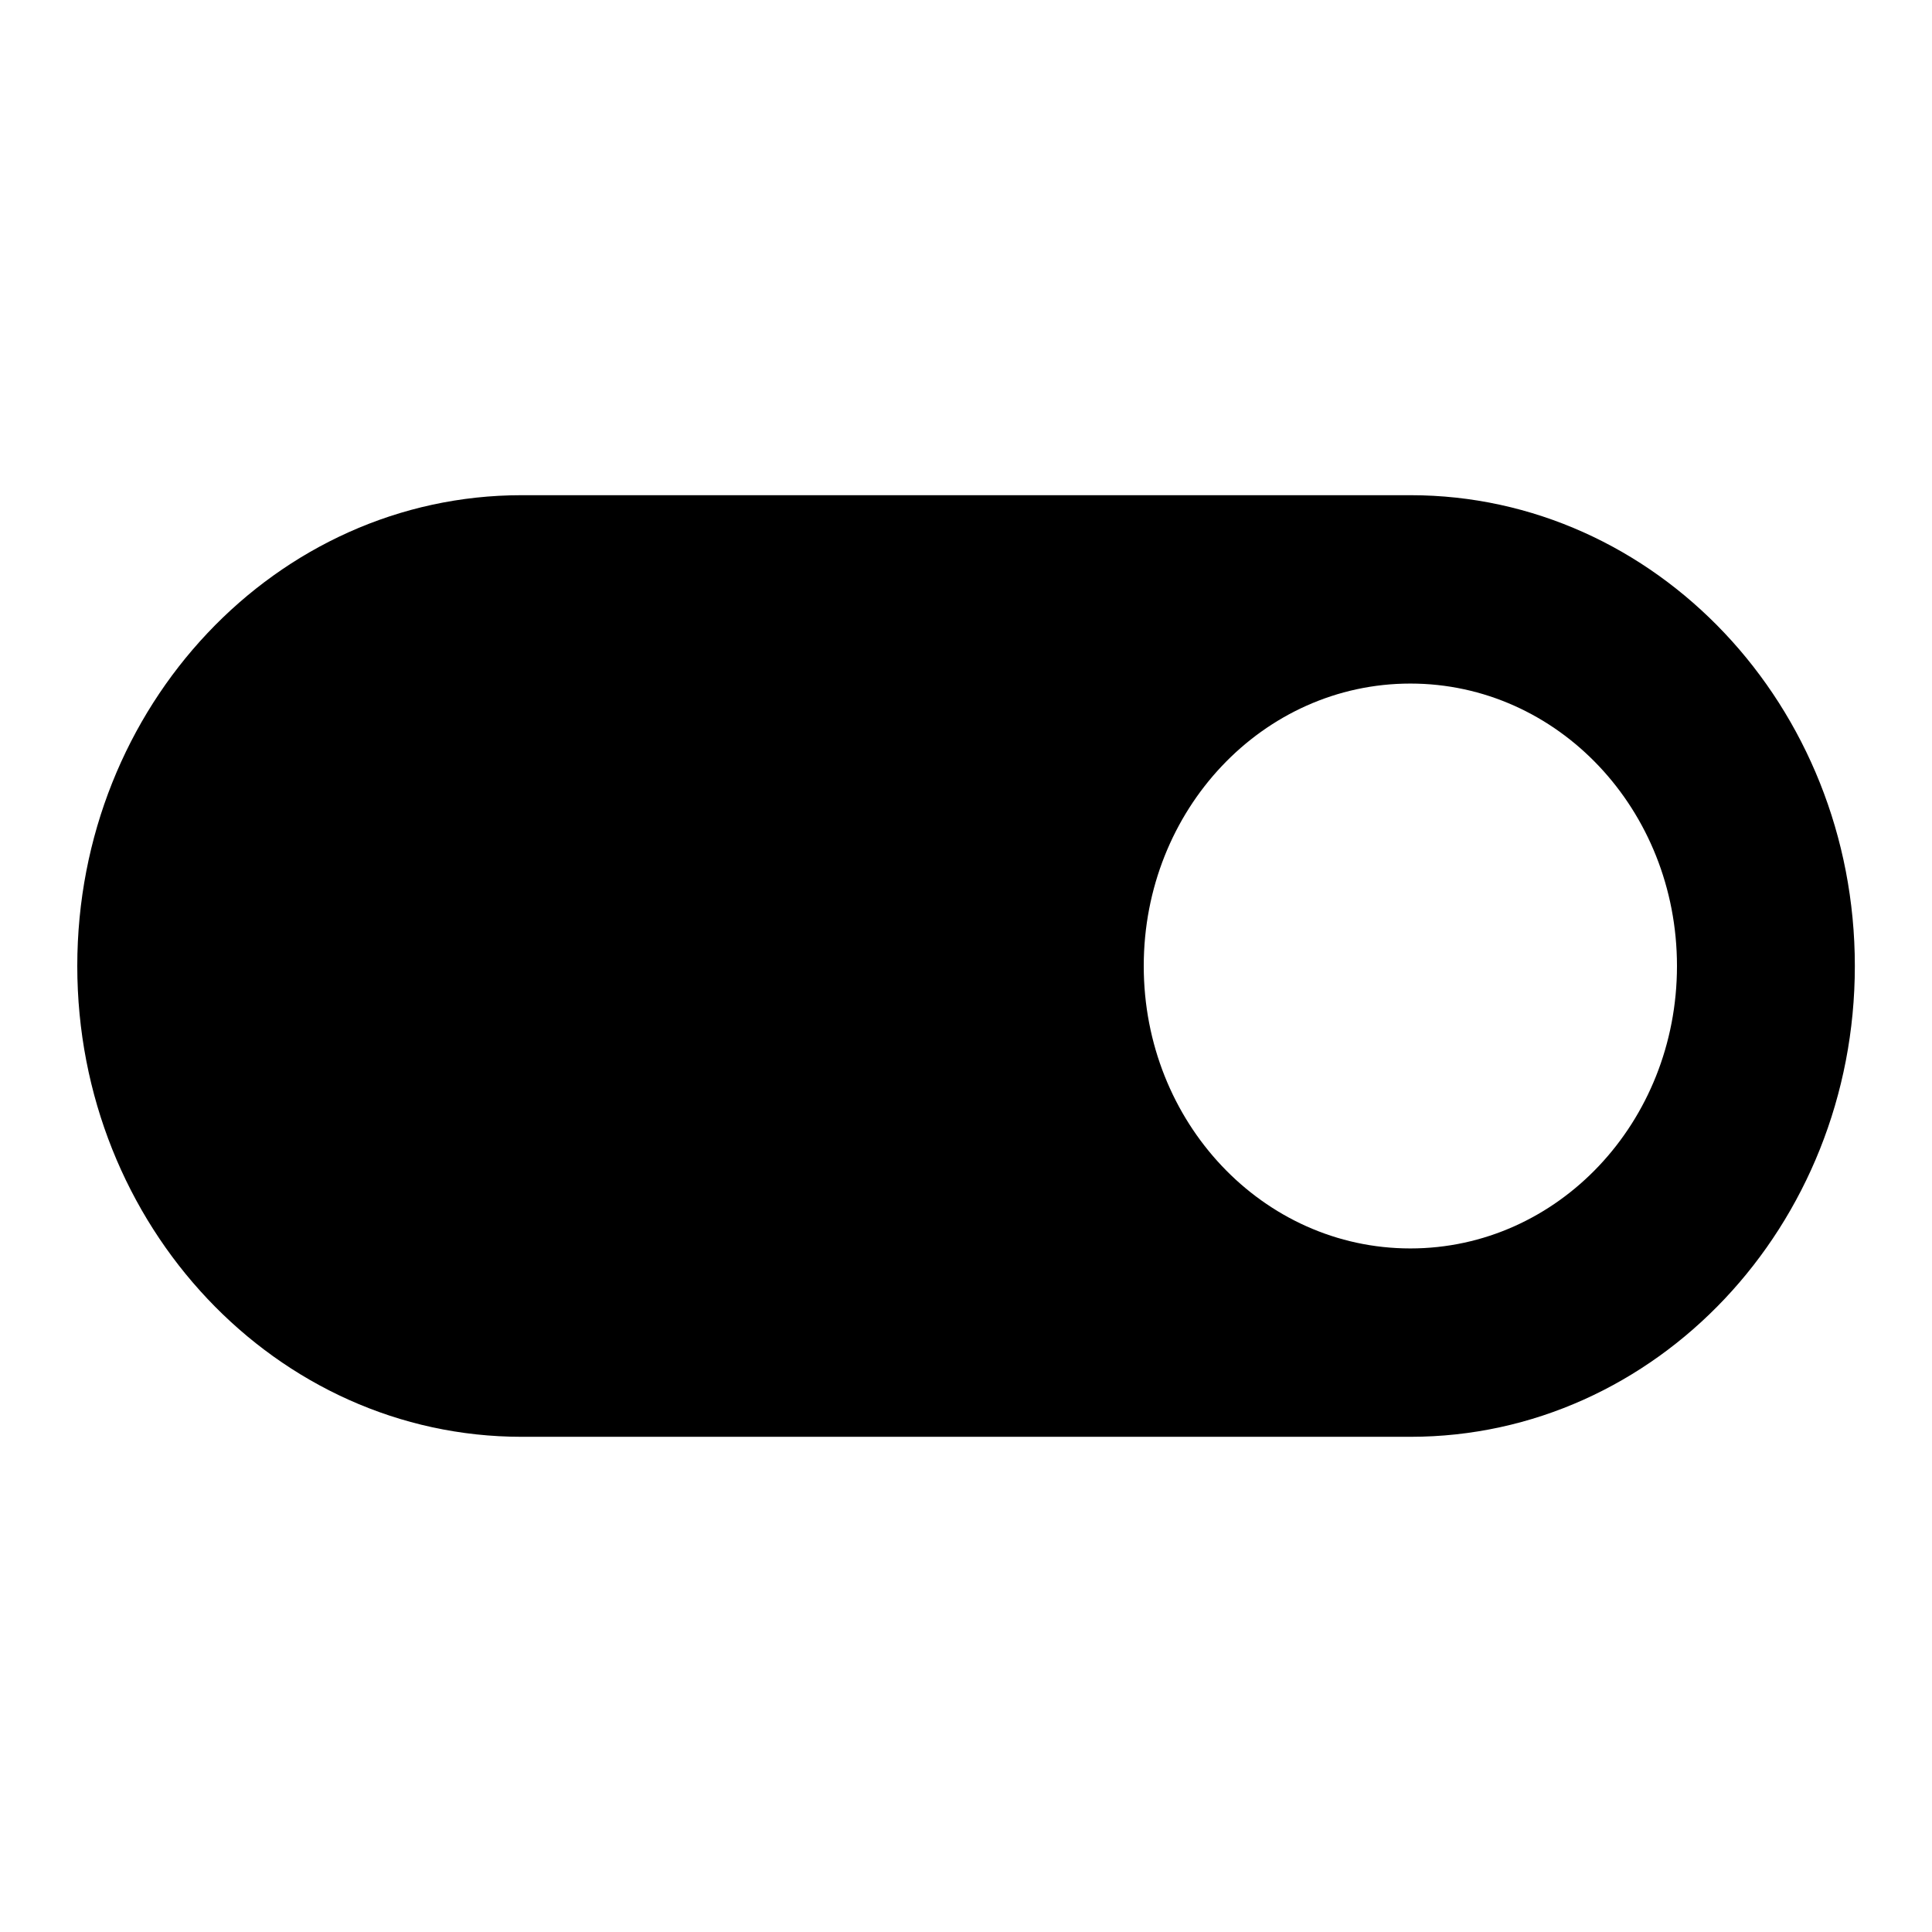 <?xml version="1.0" encoding="UTF-8" standalone="no"?>
<svg
   height="32"
   viewBox="0 0 16 16"
   width="32"
   fill="#ffffff"
   version="1.1"
   id="svg6"
   sodipodi:docname="toggle_on_disabled.svg"
   inkscape:version="1.1 (c68e22c387, 2021-05-23)"
   xmlns:inkscape="http://www.inkscape.org/namespaces/inkscape"
   xmlns:sodipodi="http://sodipodi.sourceforge.net/DTD/sodipodi-0.dtd"
   xmlns="http://www.w3.org/2000/svg"
   xmlns:svg="http://www.w3.org/2000/svg">
  <defs
     id="defs10" />
  <sodipodi:namedview
     id="namedview8"
     pagecolor="#505050"
     bordercolor="#eeeeee"
     borderopacity="1"
     inkscape:pageshadow="0"
     inkscape:pageopacity="0"
     inkscape:pagecheckerboard="0"
     showgrid="false"
     inkscape:zoom="14.958333"
     inkscape:cx="7.2200557"
     inkscape:cy="16.412256"
     inkscape:window-width="1920"
     inkscape:window-height="991"
     inkscape:window-x="-9"
     inkscape:window-y="-9"
     inkscape:window-maximized="1"
     inkscape:current-layer="svg6" />
  <path
     d="M 0,0 H 24 V 24 H 0 Z"
     fill="none"
     id="path2" />
  <path
     d="M 11.68,4.101 H 4.32 c -2.032,0 -3.68,1.747 -3.68,3.899 0,2.152 1.649,3.899 3.68,3.899 h 7.361 c 2.032,0 3.68,-1.747 3.68,-3.899 0,-2.152 -1.649,-3.899 -3.68,-3.899 z m 0,6.238 c -1.222,0 -2.208,-1.045 -2.208,-2.339 0,-1.294 0.986,-2.339 2.208,-2.339 1.222,0 2.208,1.045 2.208,2.339 0,1.294 -0.986,2.339 -2.208,2.339 z"
     id="path4"
     style="stroke-width:0.758;fill:#000000;fill-opacity:1" />
</svg>
